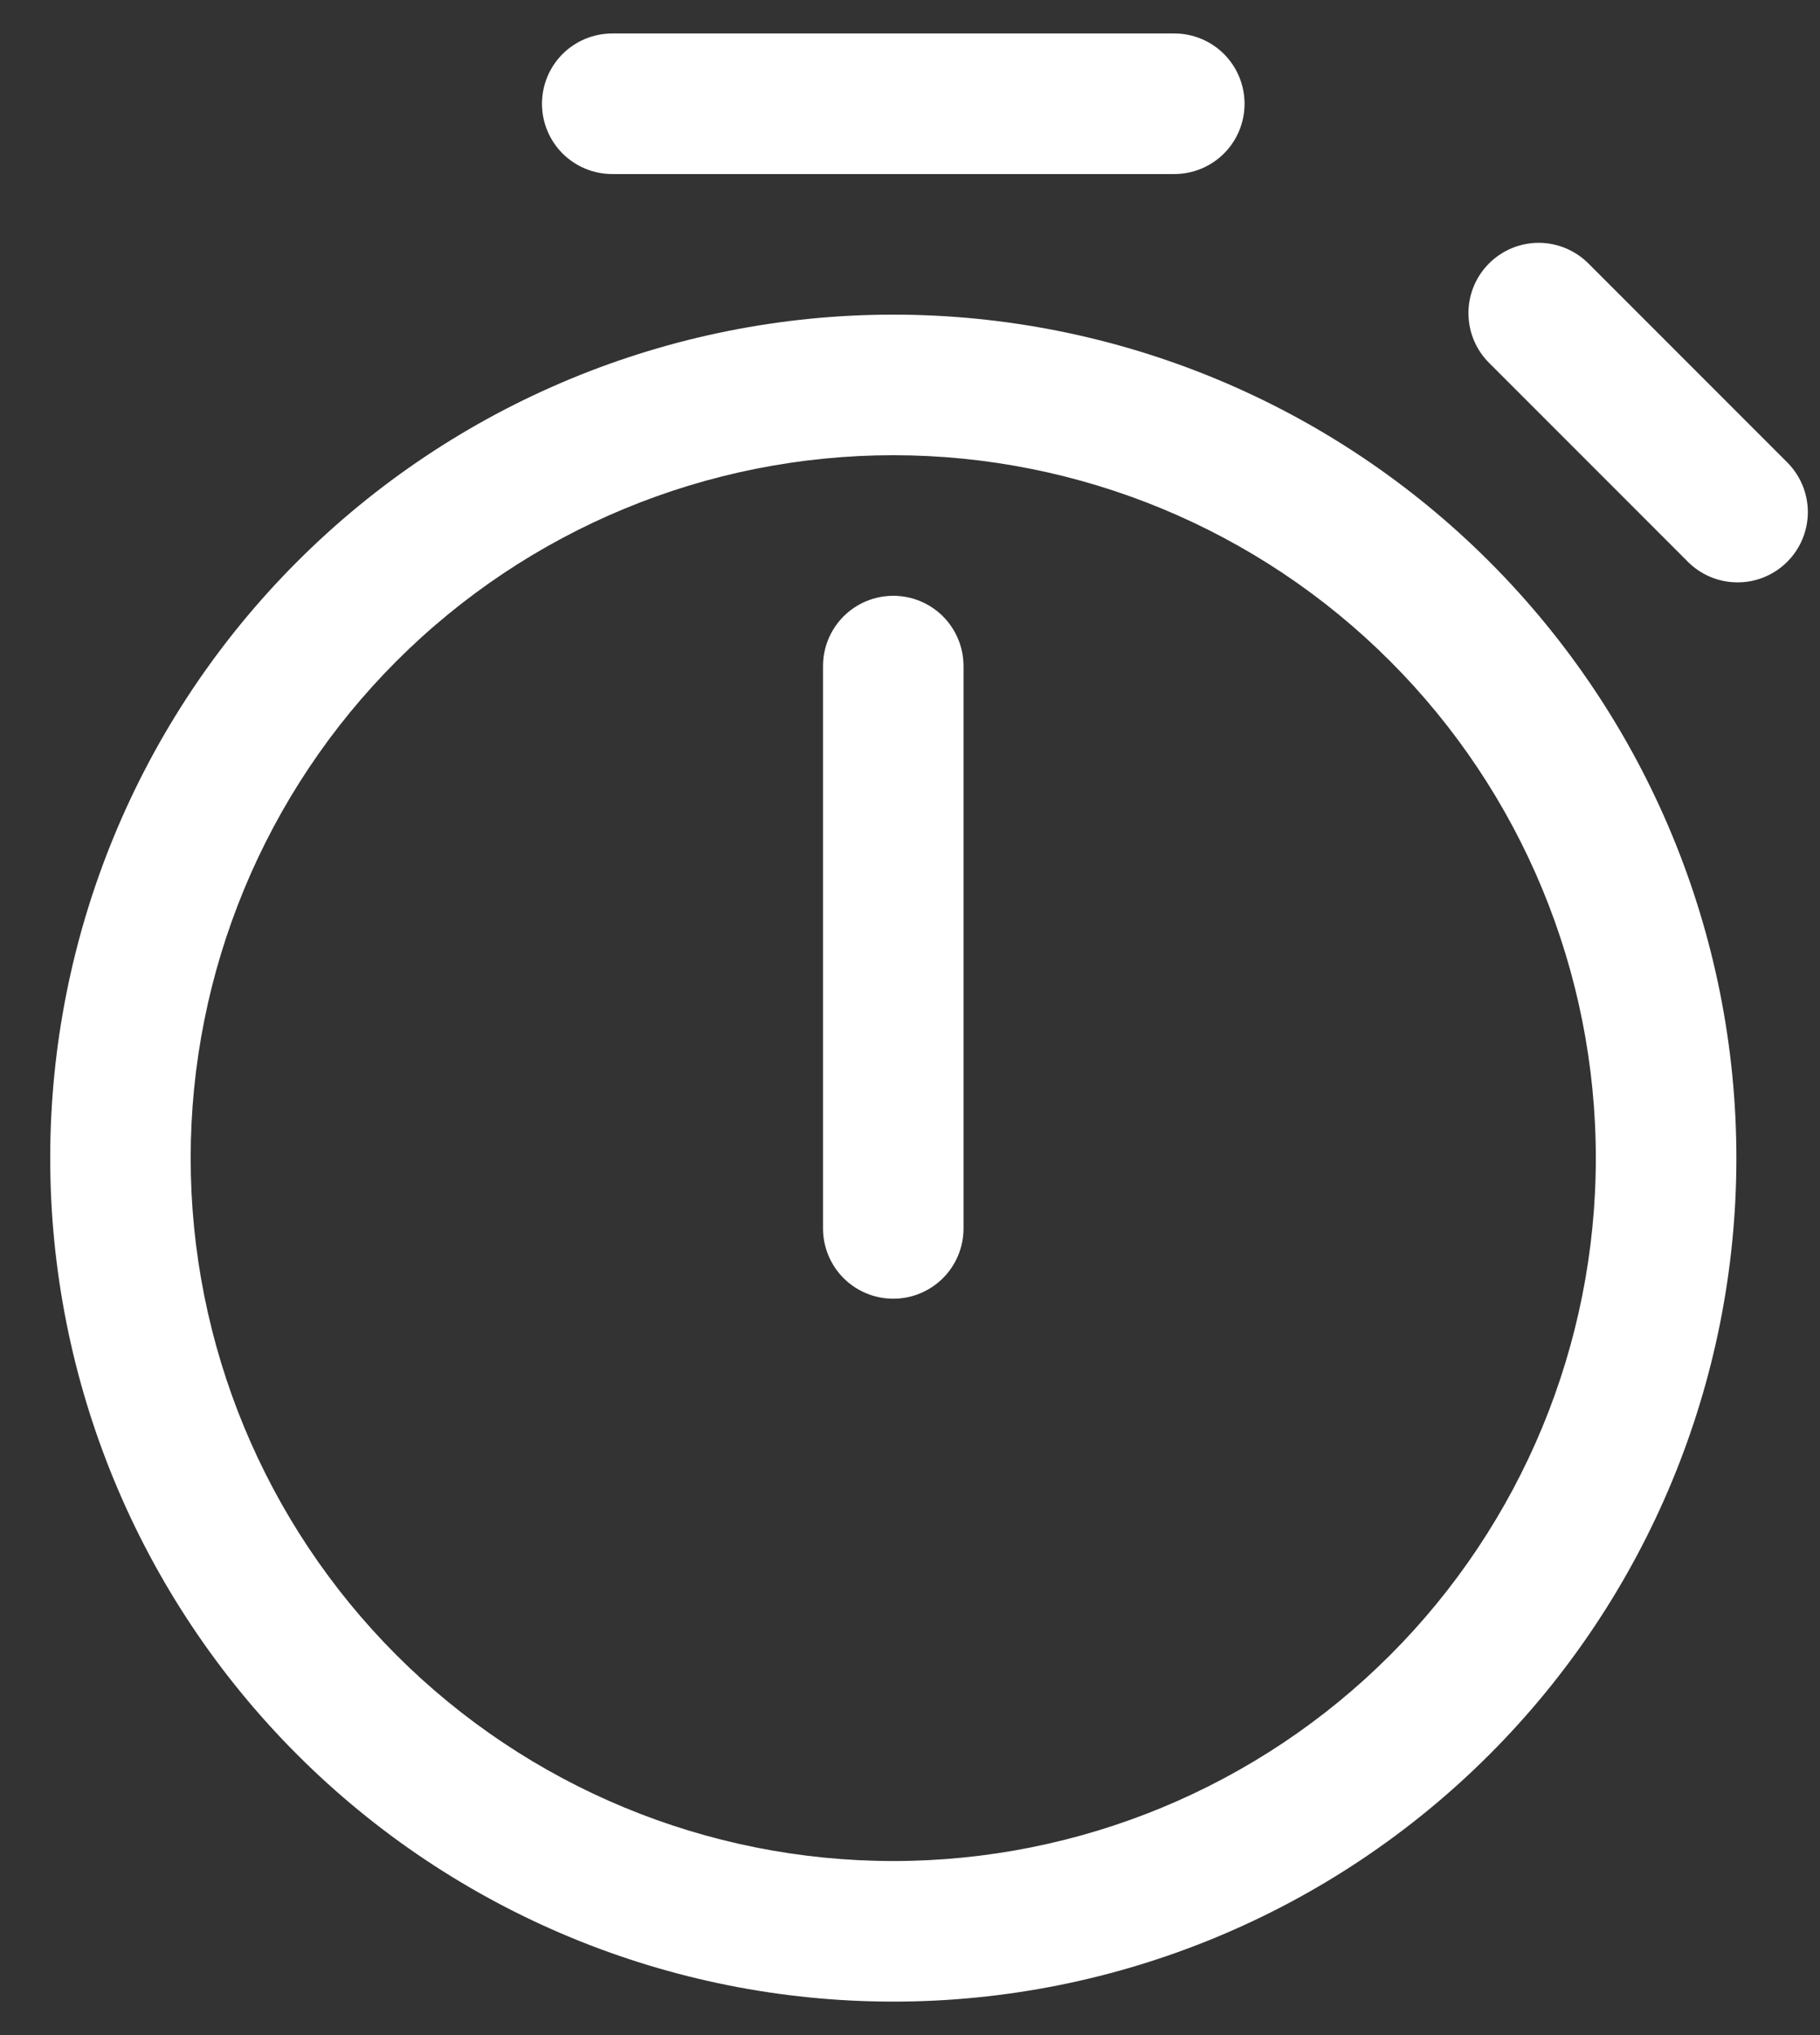 <svg width="34" height="38" viewBox="0 0 34 38" fill="none" xmlns="http://www.w3.org/2000/svg">
<rect x="0" y="0" width="34" height="38" fill="#333333" stroke="none"/>
<path d="M10.125 1.938C10.125 1.589 10.263 1.256 10.509 1.009C10.756 0.763 11.089 0.625 11.438 0.625H21.938C22.286 0.625 22.619 0.763 22.866 1.009C23.112 1.256 23.25 1.589 23.25 1.938C23.25 2.286 23.112 2.619 22.866 2.866C22.619 3.112 22.286 3.25 21.938 3.25H11.438C11.089 3.25 10.756 3.112 10.509 2.866C10.263 2.619 10.125 2.286 10.125 1.938Z" fill="white"/>
<path d="M16.688 11.125C16.339 11.125 16.006 11.263 15.759 11.509C15.513 11.756 15.375 12.089 15.375 12.438V22.938C15.375 23.286 15.513 23.619 15.759 23.866C16.006 24.112 16.339 24.25 16.688 24.25C17.036 24.25 17.369 24.112 17.616 23.866C17.862 23.619 18 23.286 18 22.938V12.438C18 12.089 17.862 11.756 17.616 11.509C17.369 11.263 17.036 11.125 16.688 11.125Z" fill="white"/>
<path d="M32.438 21.625C32.438 25.802 30.778 29.808 27.824 32.762C24.871 35.716 20.865 37.375 16.688 37.375C12.51 37.375 8.504 35.716 5.551 32.762C2.597 29.808 0.938 25.802 0.938 21.625C0.938 17.448 2.597 13.442 5.551 10.488C8.504 7.534 12.51 5.875 16.688 5.875C20.865 5.875 24.871 7.534 27.824 10.488C30.778 13.442 32.438 17.448 32.438 21.625ZM29.812 21.625C29.812 18.144 28.43 14.806 25.968 12.344C23.507 9.883 20.169 8.5 16.688 8.5C13.207 8.5 9.868 9.883 7.407 12.344C4.945 14.806 3.562 18.144 3.562 21.625C3.562 25.106 4.945 28.444 7.407 30.906C9.868 33.367 13.207 34.75 16.688 34.75C20.169 34.75 23.507 33.367 25.968 30.906C28.43 28.444 29.812 25.106 29.812 21.625Z" fill="white"/>
<path d="M29.689 4.935C29.568 4.81 29.423 4.71 29.263 4.641C29.103 4.572 28.931 4.536 28.756 4.534C28.582 4.533 28.409 4.566 28.248 4.632C28.087 4.698 27.94 4.796 27.817 4.919C27.694 5.042 27.596 5.189 27.53 5.35C27.464 5.511 27.431 5.684 27.433 5.858C27.434 6.033 27.47 6.205 27.539 6.365C27.608 6.525 27.708 6.67 27.833 6.791L31.516 10.474C31.637 10.599 31.782 10.699 31.942 10.768C32.102 10.837 32.275 10.873 32.449 10.874C32.623 10.876 32.796 10.843 32.957 10.777C33.118 10.711 33.265 10.613 33.388 10.49C33.511 10.367 33.609 10.22 33.675 10.059C33.741 9.898 33.774 9.725 33.773 9.551C33.771 9.376 33.735 9.204 33.666 9.044C33.597 8.884 33.497 8.739 33.372 8.618L29.689 4.935Z" fill="white"/>
</svg>
